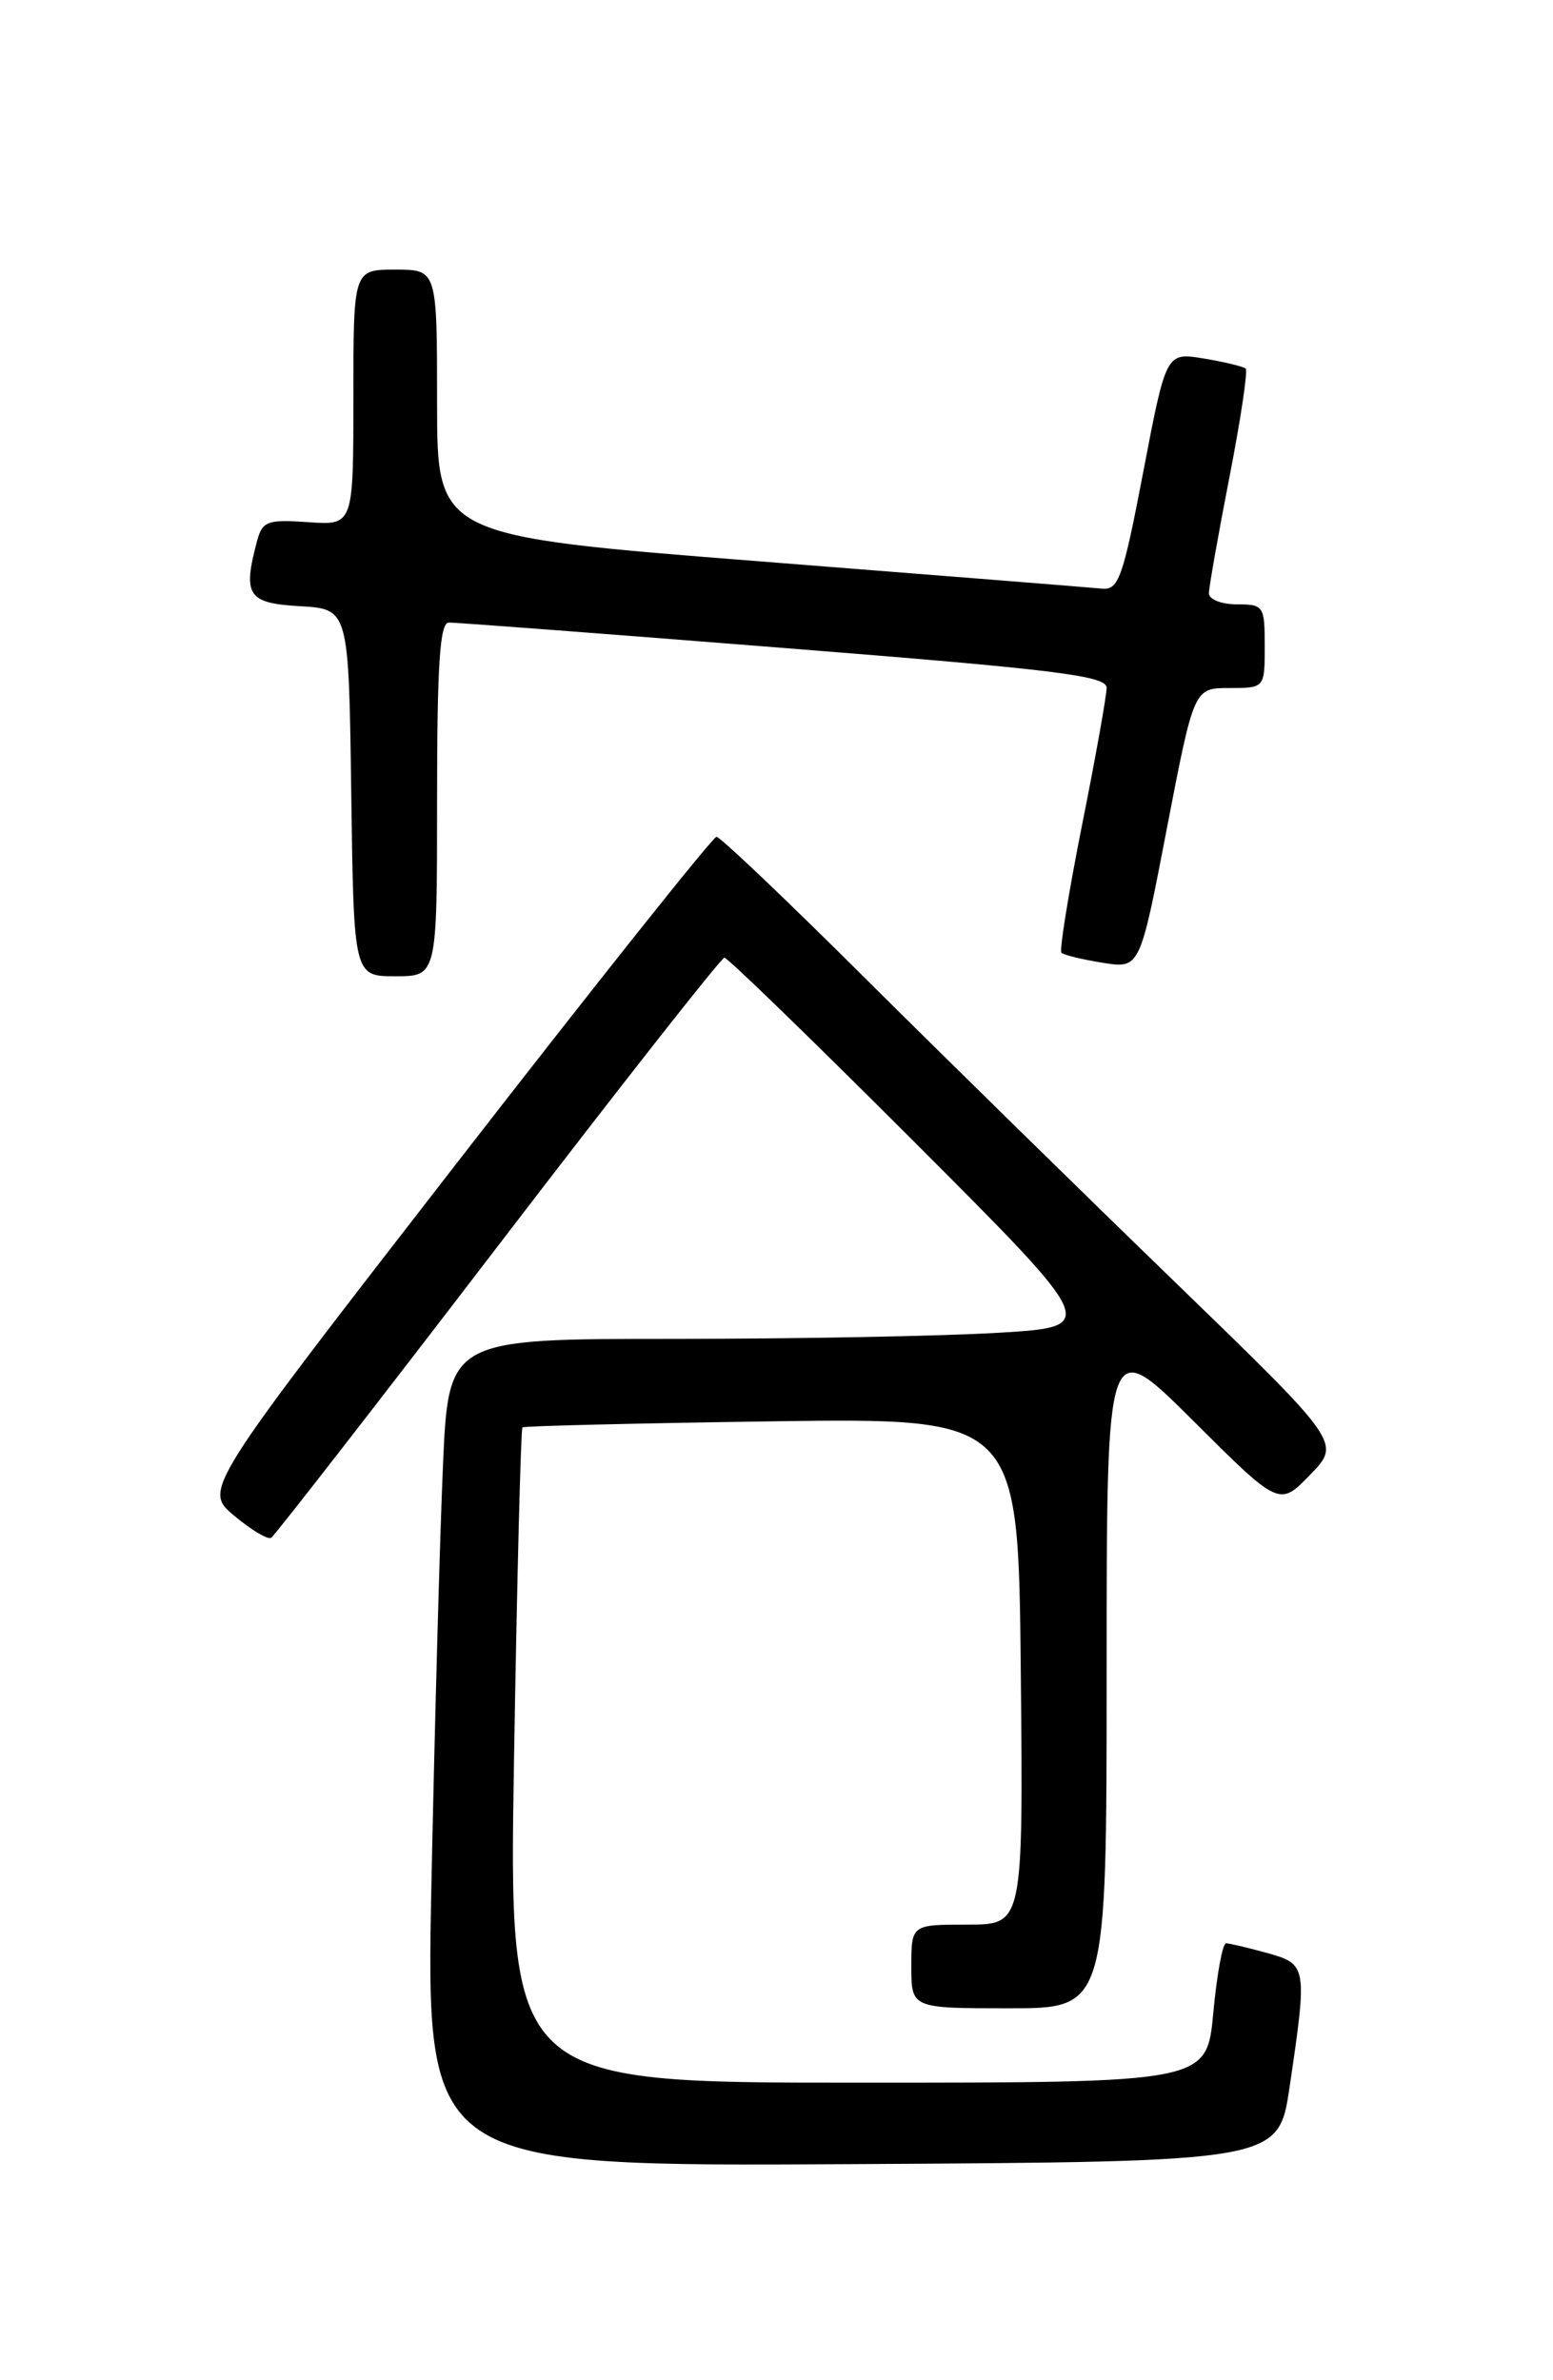 <?xml version="1.0" encoding="UTF-8" standalone="no"?>
<!DOCTYPE svg PUBLIC "-//W3C//DTD SVG 1.1//EN" "http://www.w3.org/Graphics/SVG/1.1/DTD/svg11.dtd" >
<svg xmlns="http://www.w3.org/2000/svg" xmlns:xlink="http://www.w3.org/1999/xlink" version="1.1" viewBox="0 0 167 256">
 <g >
 <path fill="currentColor"
d=" M 138.67 224.50 C 140.60 211.45 140.56 211.25 136.25 210.05 C 134.19 209.48 132.20 209.01 131.84 209.01 C 131.47 209.00 130.85 212.38 130.47 216.50 C 129.77 224.00 129.77 224.00 92.23 224.00 C 54.69 224.00 54.69 224.00 55.28 188.90 C 55.60 169.60 56.01 153.68 56.18 153.52 C 56.36 153.37 68.42 153.08 83.00 152.87 C 109.50 152.50 109.50 152.50 109.77 179.75 C 110.03 207.00 110.03 207.00 104.02 207.00 C 98.00 207.00 98.00 207.00 98.00 211.50 C 98.00 216.00 98.00 216.00 108.50 216.00 C 119.00 216.00 119.00 216.00 119.00 179.77 C 119.00 143.54 119.00 143.54 128.29 152.79 C 137.57 162.04 137.57 162.04 140.89 158.61 C 144.21 155.19 144.21 155.19 126.36 137.90 C 116.54 128.39 101.58 113.72 93.13 105.31 C 84.68 96.89 77.44 90.00 77.05 90.00 C 76.66 90.00 64.08 105.81 49.10 125.12 C 21.87 160.24 21.87 160.24 25.18 163.02 C 27.01 164.55 28.80 165.62 29.16 165.40 C 29.52 165.17 40.50 151.05 53.55 134.00 C 66.60 116.95 77.56 103.00 77.90 103.00 C 78.24 103.00 87.44 111.93 98.34 122.84 C 118.17 142.69 118.17 142.69 107.43 143.34 C 101.52 143.70 85.78 144.00 72.46 144.00 C 48.22 144.00 48.22 144.00 47.63 157.75 C 47.30 165.31 46.75 185.34 46.40 202.26 C 45.77 233.02 45.77 233.02 91.63 232.76 C 137.48 232.50 137.48 232.50 138.67 224.50 Z  M 47.00 86.00 C 47.00 71.49 47.30 66.99 48.25 66.96 C 48.94 66.94 65.14 68.17 84.25 69.69 C 113.55 72.01 119.00 72.68 119.00 73.97 C 119.00 74.81 117.81 81.47 116.35 88.77 C 114.90 96.07 113.90 102.24 114.14 102.47 C 114.38 102.71 116.38 103.20 118.58 103.55 C 122.58 104.19 122.58 104.19 125.48 89.09 C 128.39 74.00 128.39 74.00 132.19 74.00 C 136.00 74.00 136.00 74.00 136.00 69.50 C 136.00 65.17 135.89 65.00 133.00 65.00 C 131.35 65.00 130.00 64.47 130.00 63.82 C 130.00 63.17 130.99 57.56 132.20 51.35 C 133.41 45.14 134.20 39.88 133.95 39.65 C 133.70 39.42 131.68 38.93 129.45 38.56 C 125.40 37.89 125.40 37.89 122.95 50.70 C 120.75 62.19 120.29 63.48 118.50 63.31 C 117.40 63.20 100.86 61.88 81.75 60.38 C 47.00 57.65 47.00 57.65 47.00 43.33 C 47.00 29.00 47.00 29.00 42.50 29.00 C 38.00 29.00 38.00 29.00 38.00 42.75 C 38.00 56.50 38.00 56.50 33.14 56.16 C 28.76 55.86 28.22 56.05 27.65 58.16 C 26.08 64.05 26.62 64.87 32.25 65.20 C 37.50 65.50 37.50 65.50 37.77 85.25 C 38.04 105.00 38.04 105.00 42.52 105.00 C 47.00 105.00 47.00 105.00 47.00 86.00 Z "/>
</g>
</svg>